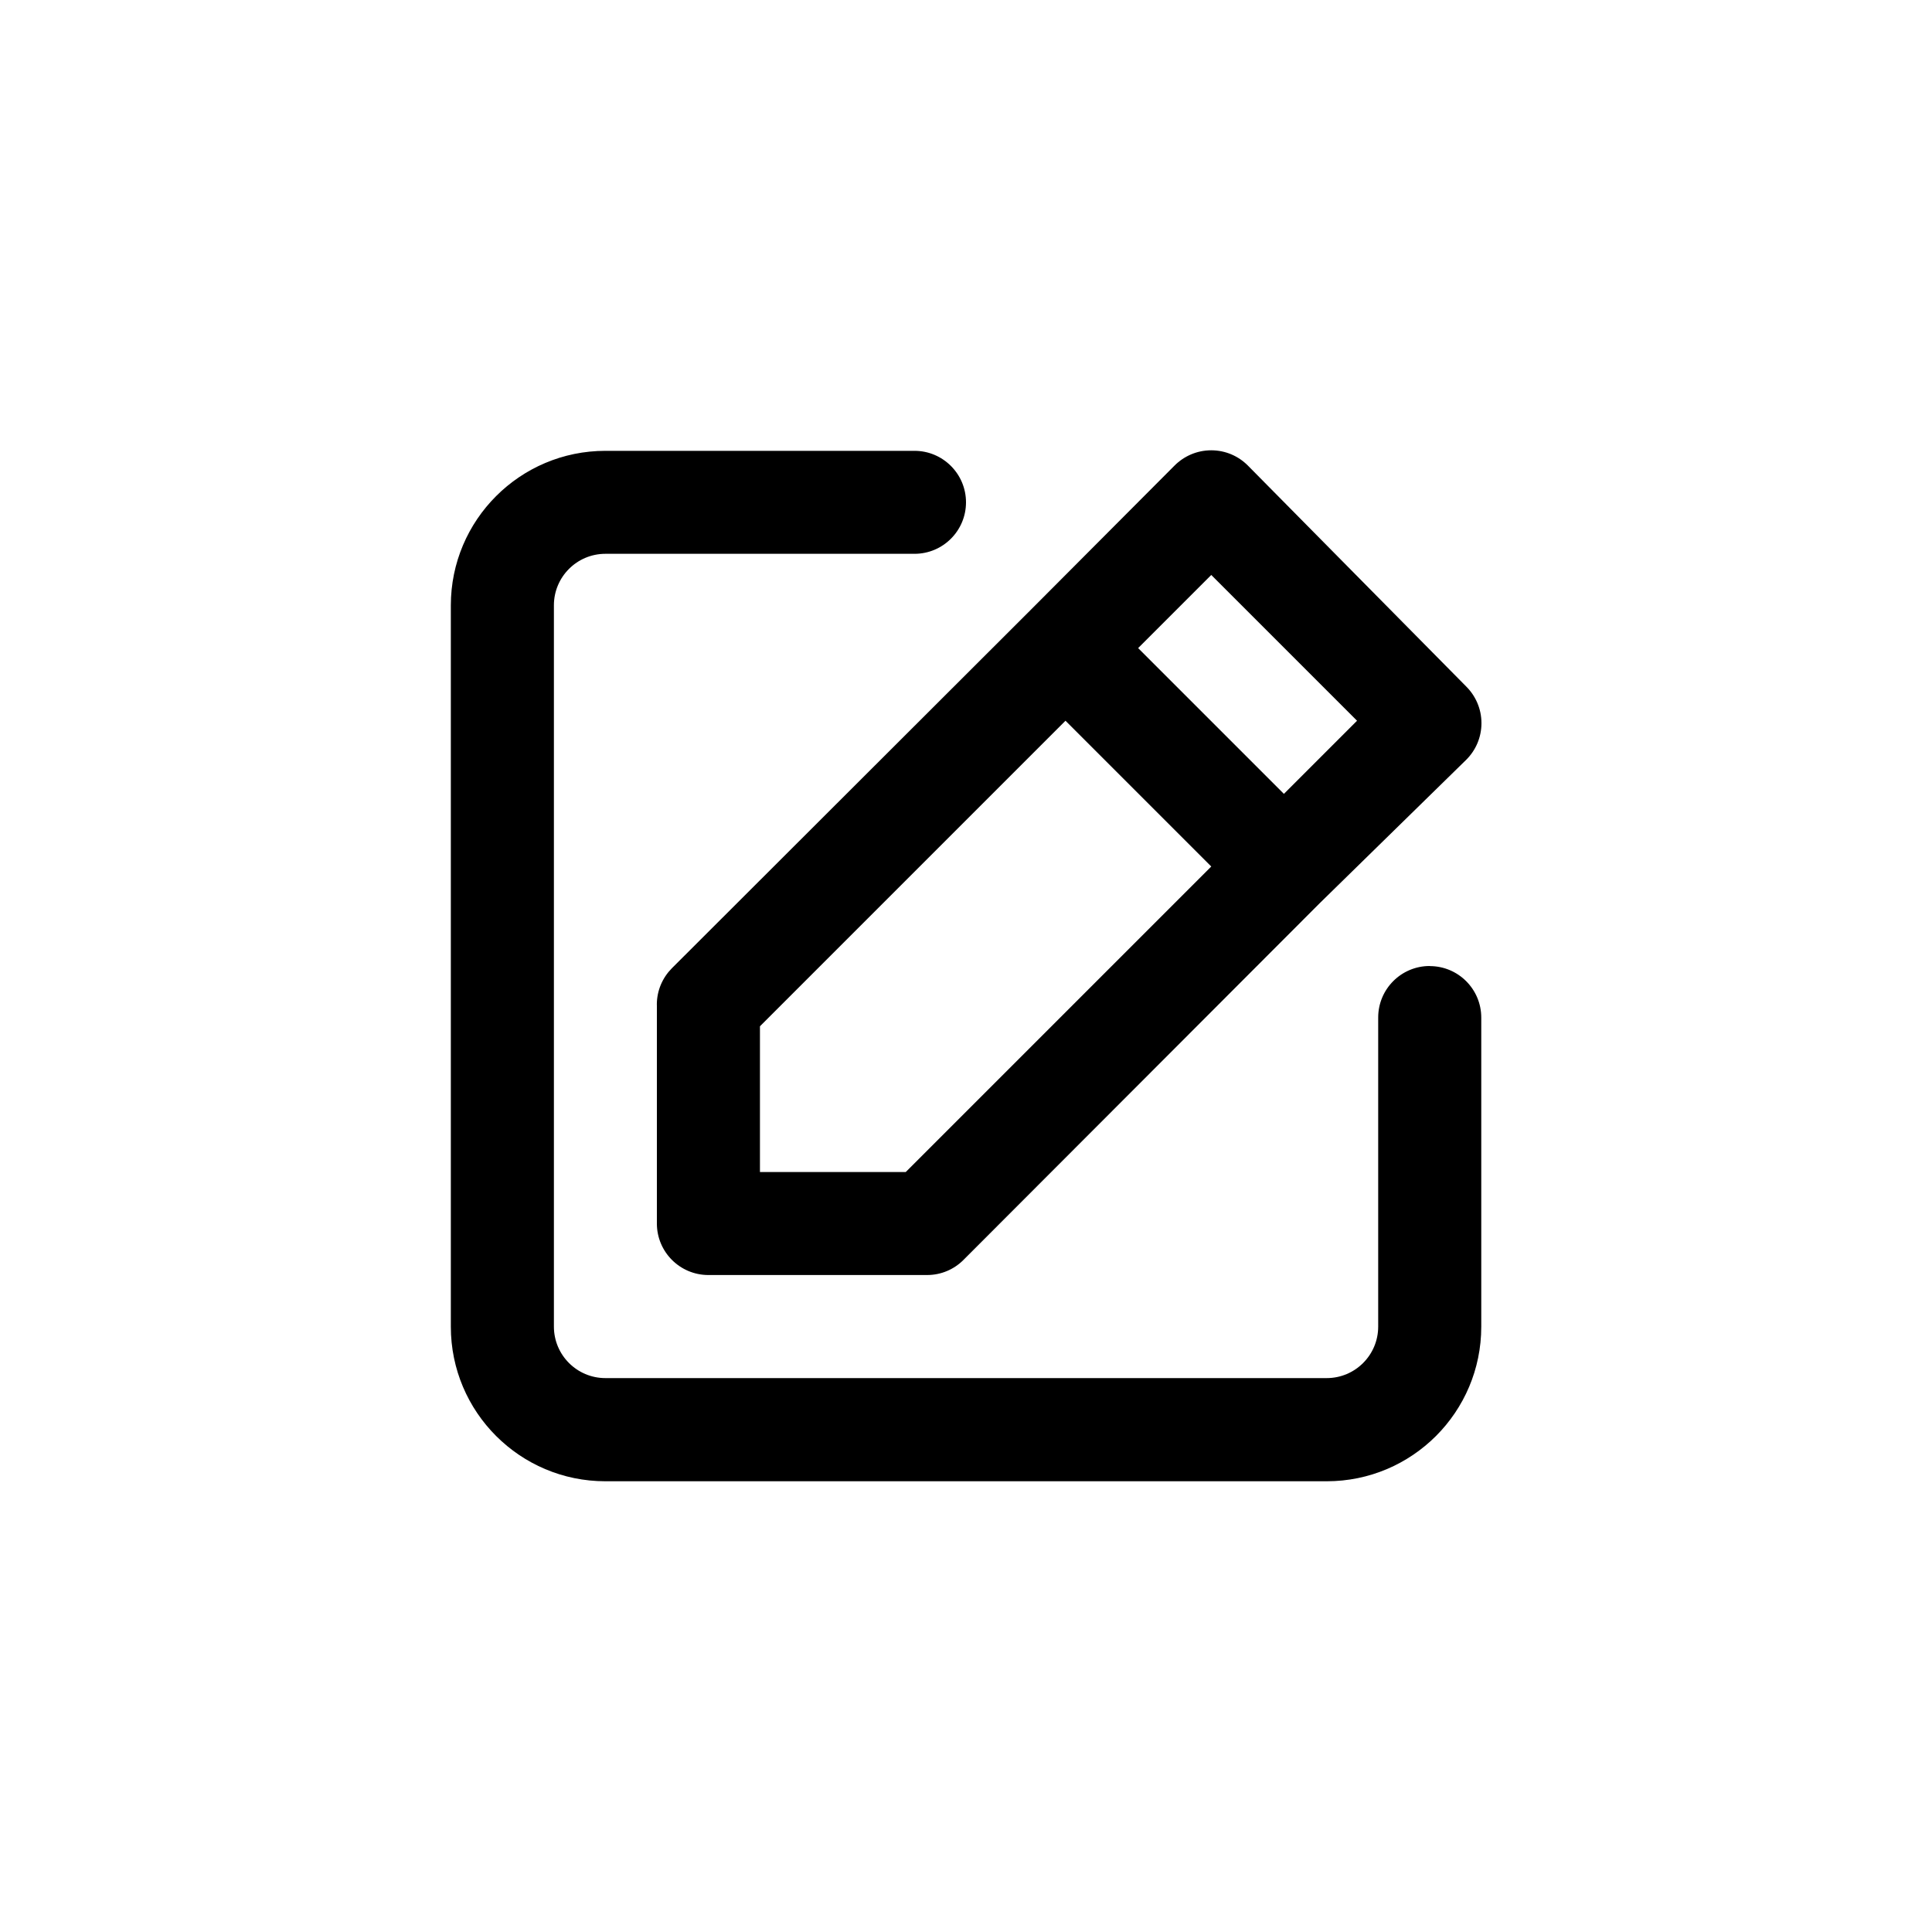 <!-- Generated by IcoMoon.io -->
<svg version="1.1" xmlns="http://www.w3.org/2000/svg" width="40" height="40" viewBox="0 0 40 40">
<title>ul-edit</title>
<path d="M29.6 20c-0.589 0-1.066 0.478-1.066 1.066v0 6.4c0 0.589-0.478 1.066-1.066 1.066v0h-14.934c-0.589 0-1.066-0.478-1.066-1.066v0-14.934c0-0.589 0.478-1.066 1.066-1.066v0h6.4c0.589 0 1.066-0.478 1.066-1.066s-0.478-1.066-1.066-1.066v0h-6.4c-1.767 0-3.2 1.433-3.2 3.2v0 14.934c0 1.767 1.433 3.2 3.2 3.2v0h14.934c1.767 0 3.2-1.433 3.2-3.2v0-6.4c0-0.589-0.478-1.066-1.066-1.066v0zM13.6 20.81v4.522c0 0.589 0.478 1.066 1.066 1.066v0h4.522c0.002 0 0.004 0 0.006 0 0.293 0 0.558-0.118 0.751-0.31v0l7.382-7.392 3.030-2.966c0.195-0.194 0.315-0.462 0.315-0.758s-0.121-0.564-0.315-0.758v0l-4.522-4.576c-0.194-0.195-0.462-0.315-0.758-0.315s-0.564 0.121-0.758 0.315v0l-3.008 3.018-7.402 7.392c-0.191 0.193-0.31 0.458-0.31 0.751 0 0.002 0 0.004 0 0.006v0zM25.078 11.904l3.018 3.018-1.514 1.514-3.018-3.018zM15.734 21.248l6.326-6.326 3.018 3.018-6.326 6.326h-3.018z"></path>
</svg>

